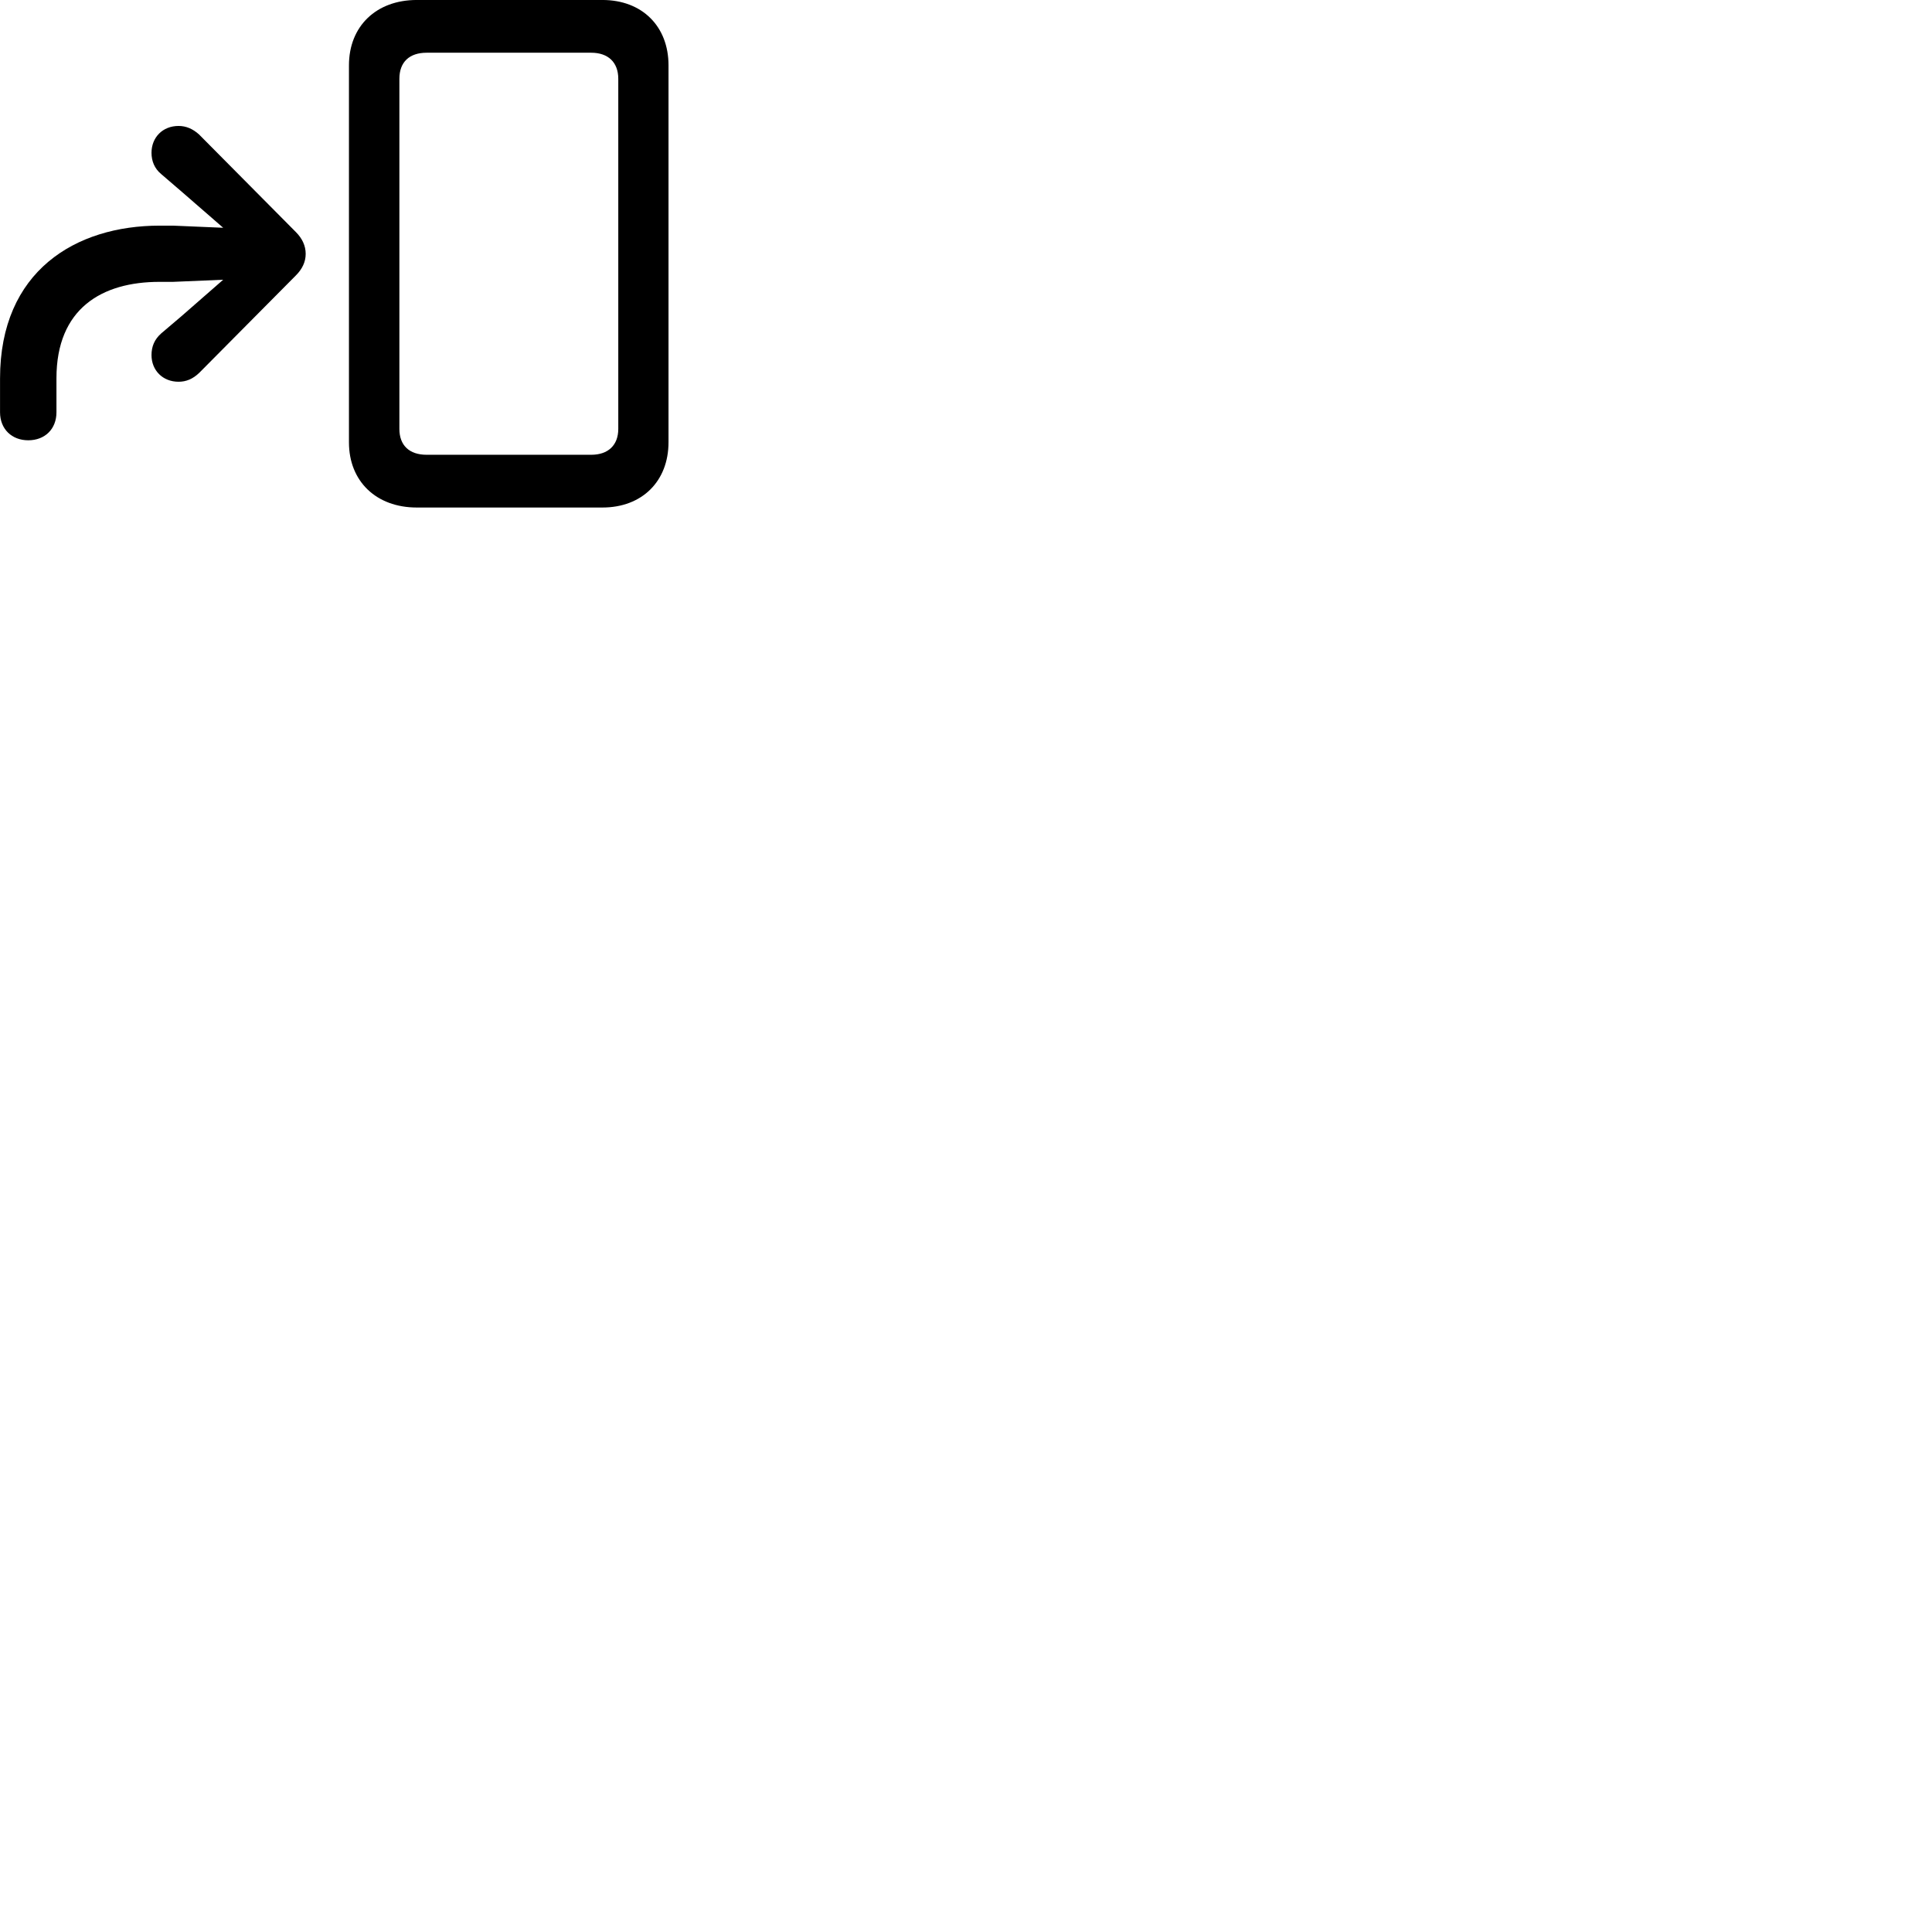 
        <svg xmlns="http://www.w3.org/2000/svg" viewBox="0 0 100 100">
            <path d="M18.062 22.899C18.062 24.909 19.472 26.269 21.572 26.269H31.182C33.232 26.269 34.602 24.909 34.602 22.889V3.379C34.602 1.359 33.232 -0.001 31.182 -0.001H21.572C19.472 -0.001 18.062 1.359 18.062 3.379ZM20.672 22.199V4.079C20.672 3.209 21.192 2.729 22.082 2.729H30.602C31.472 2.729 32.002 3.219 32.002 4.079V22.199C32.002 23.049 31.472 23.539 30.602 23.539H22.082C21.192 23.539 20.672 23.059 20.672 22.199ZM1.462 22.789C2.322 22.789 2.922 22.209 2.922 21.339V19.579C2.922 15.969 5.272 14.589 8.252 14.589H8.952L11.552 14.479L9.412 16.349L8.342 17.259C7.992 17.569 7.842 17.939 7.842 18.379C7.842 19.169 8.422 19.759 9.242 19.759C9.632 19.759 9.982 19.619 10.322 19.289L15.312 14.259C15.642 13.929 15.822 13.559 15.822 13.139C15.822 12.719 15.642 12.339 15.312 12.009L10.302 6.959C9.982 6.669 9.632 6.519 9.242 6.519C8.422 6.519 7.842 7.109 7.842 7.909C7.842 8.329 7.992 8.719 8.342 9.009L9.412 9.929L11.552 11.789L8.952 11.679H8.262C3.912 11.679 0.002 14.029 0.002 19.589V21.339C0.002 22.209 0.612 22.789 1.462 22.789Z" />
        </svg>
    